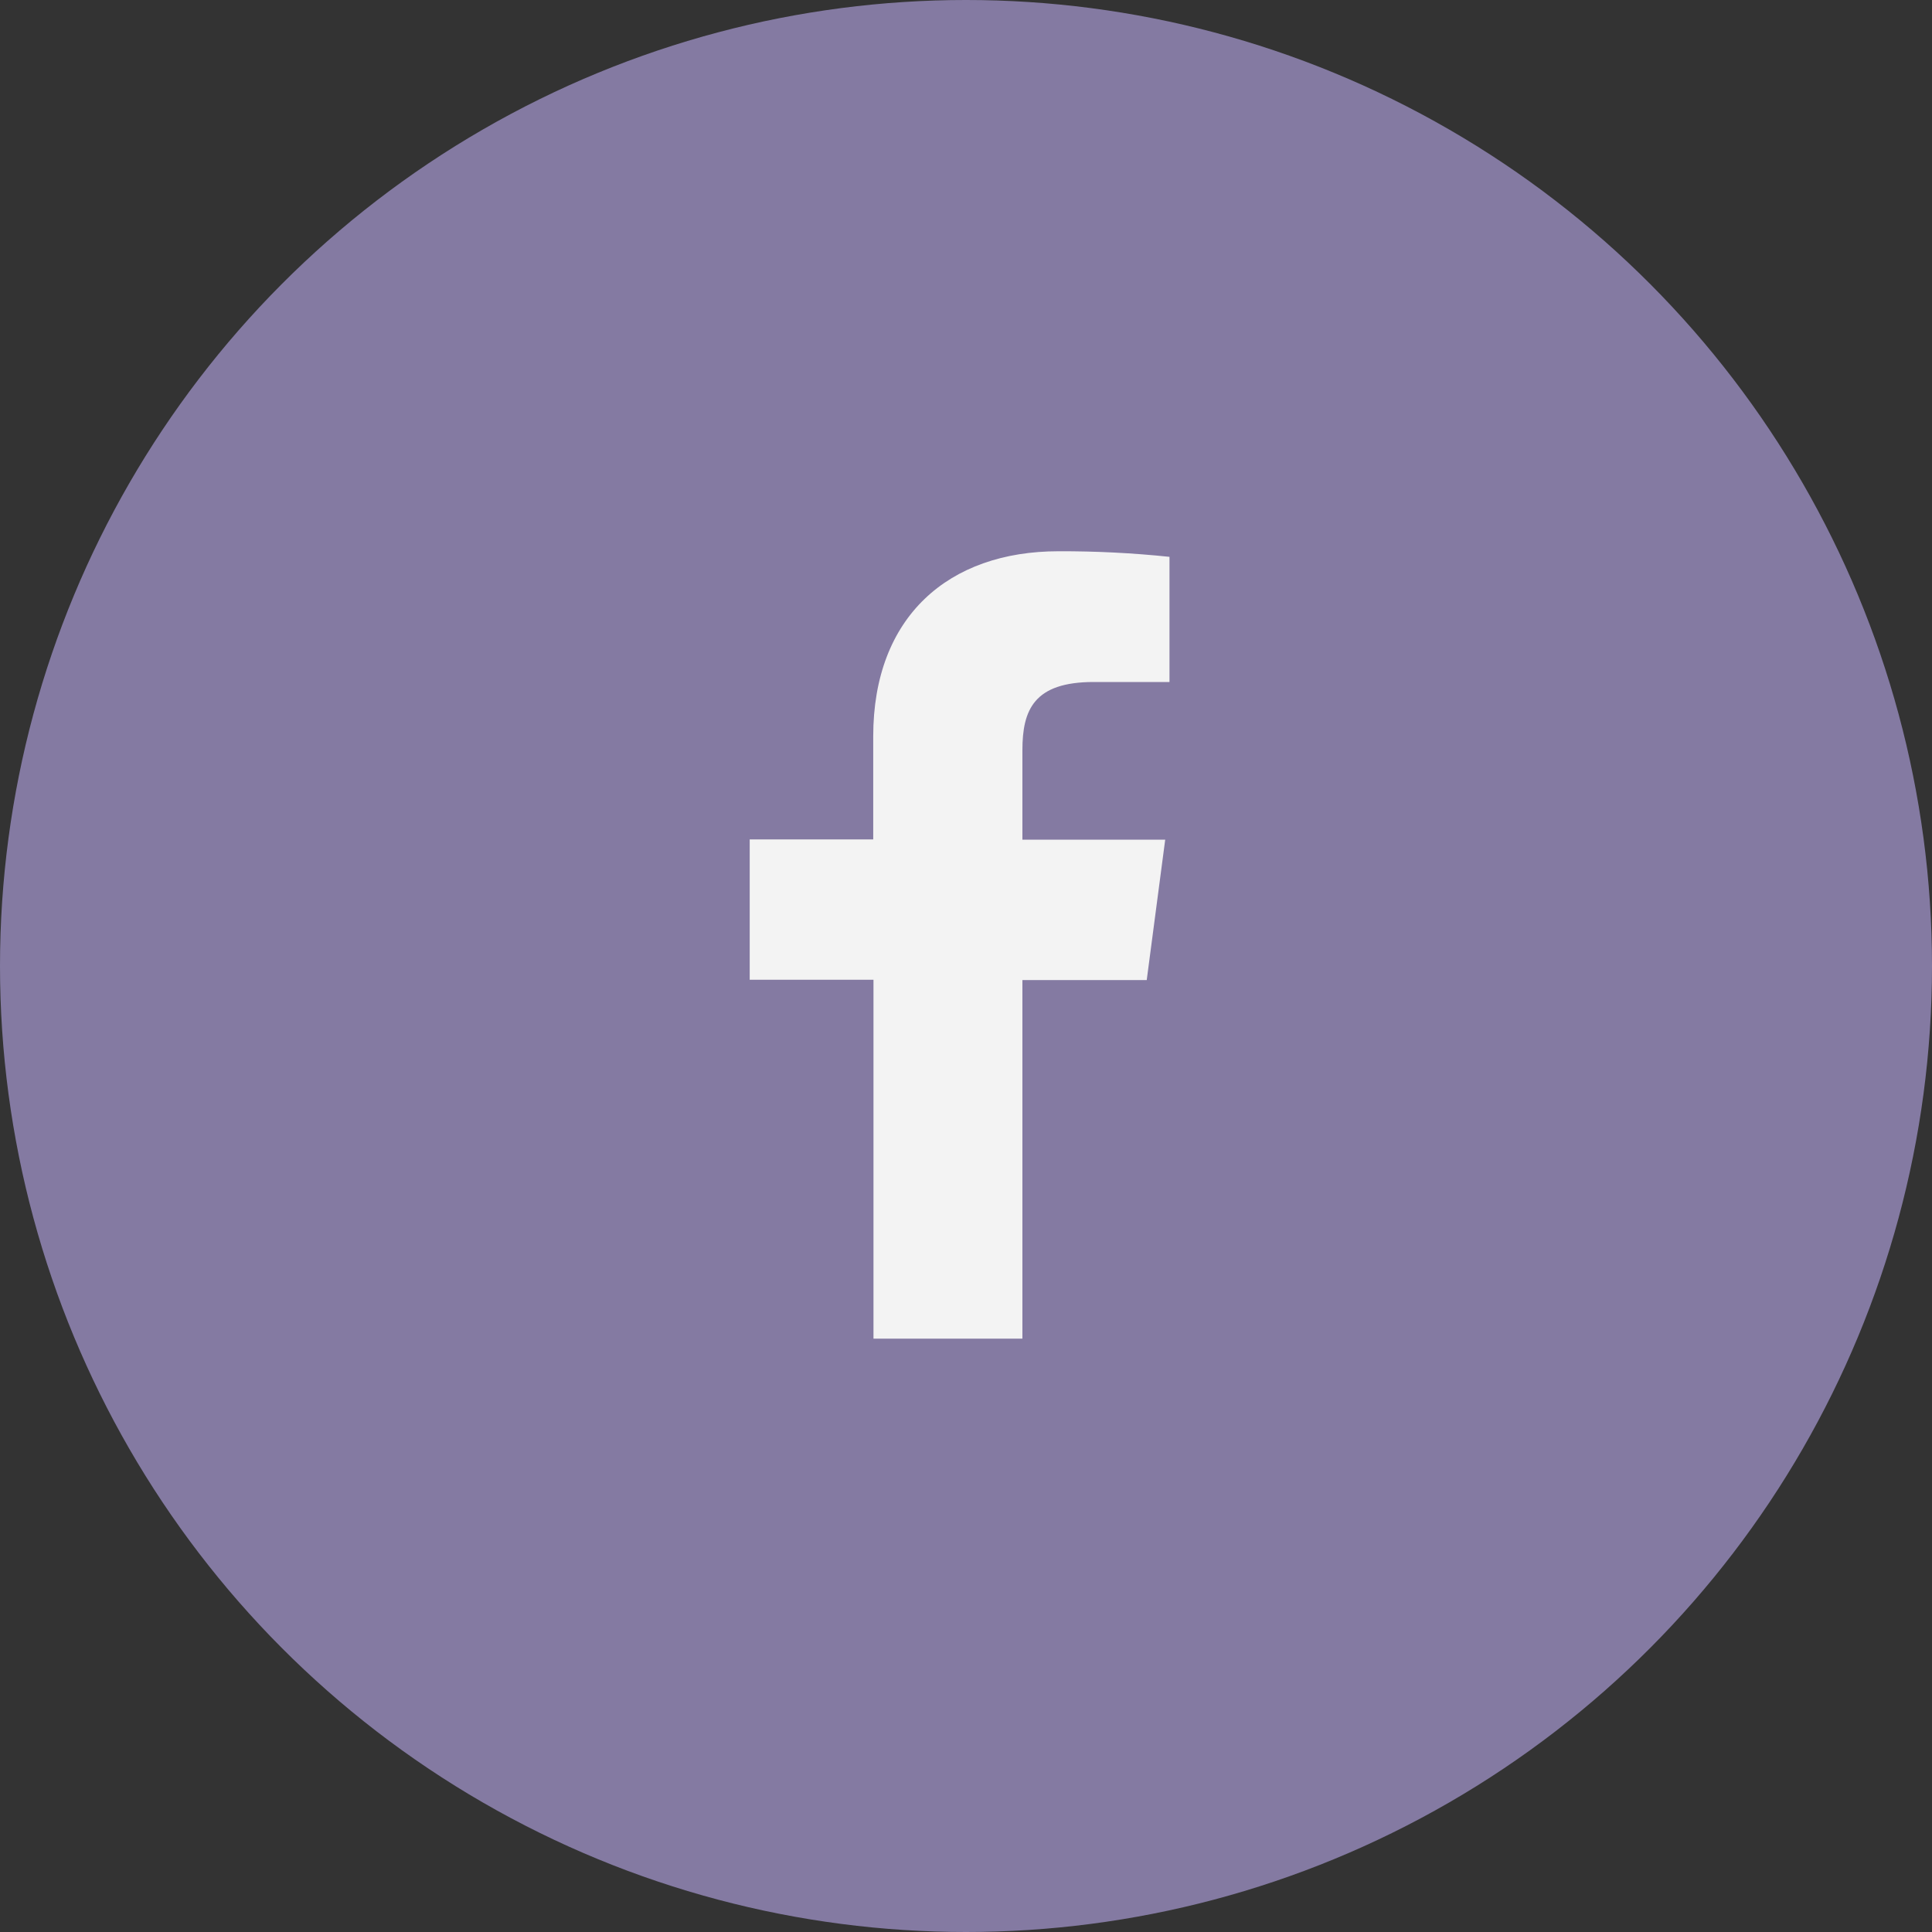 <svg width="46" height="46" viewBox="0 0 46 46" fill="none" xmlns="http://www.w3.org/2000/svg">
<rect x="0" y="0" width="46" height="46" fill="#333333" stroke="none"/>
<circle cx="23" cy="23" r="23" fill="#847AA2"/>
<path d="M24.343 31.872V23.335H27.303L27.743 19.992H24.343V17.863C24.343 16.898 24.619 16.238 26.042 16.238H27.845V13.258C26.968 13.166 26.086 13.122 25.204 13.125C22.587 13.125 20.791 14.679 20.791 17.532V19.986H17.85V23.328H20.797V31.872H24.343Z" fill="#F3F3F3"/>
</svg>
